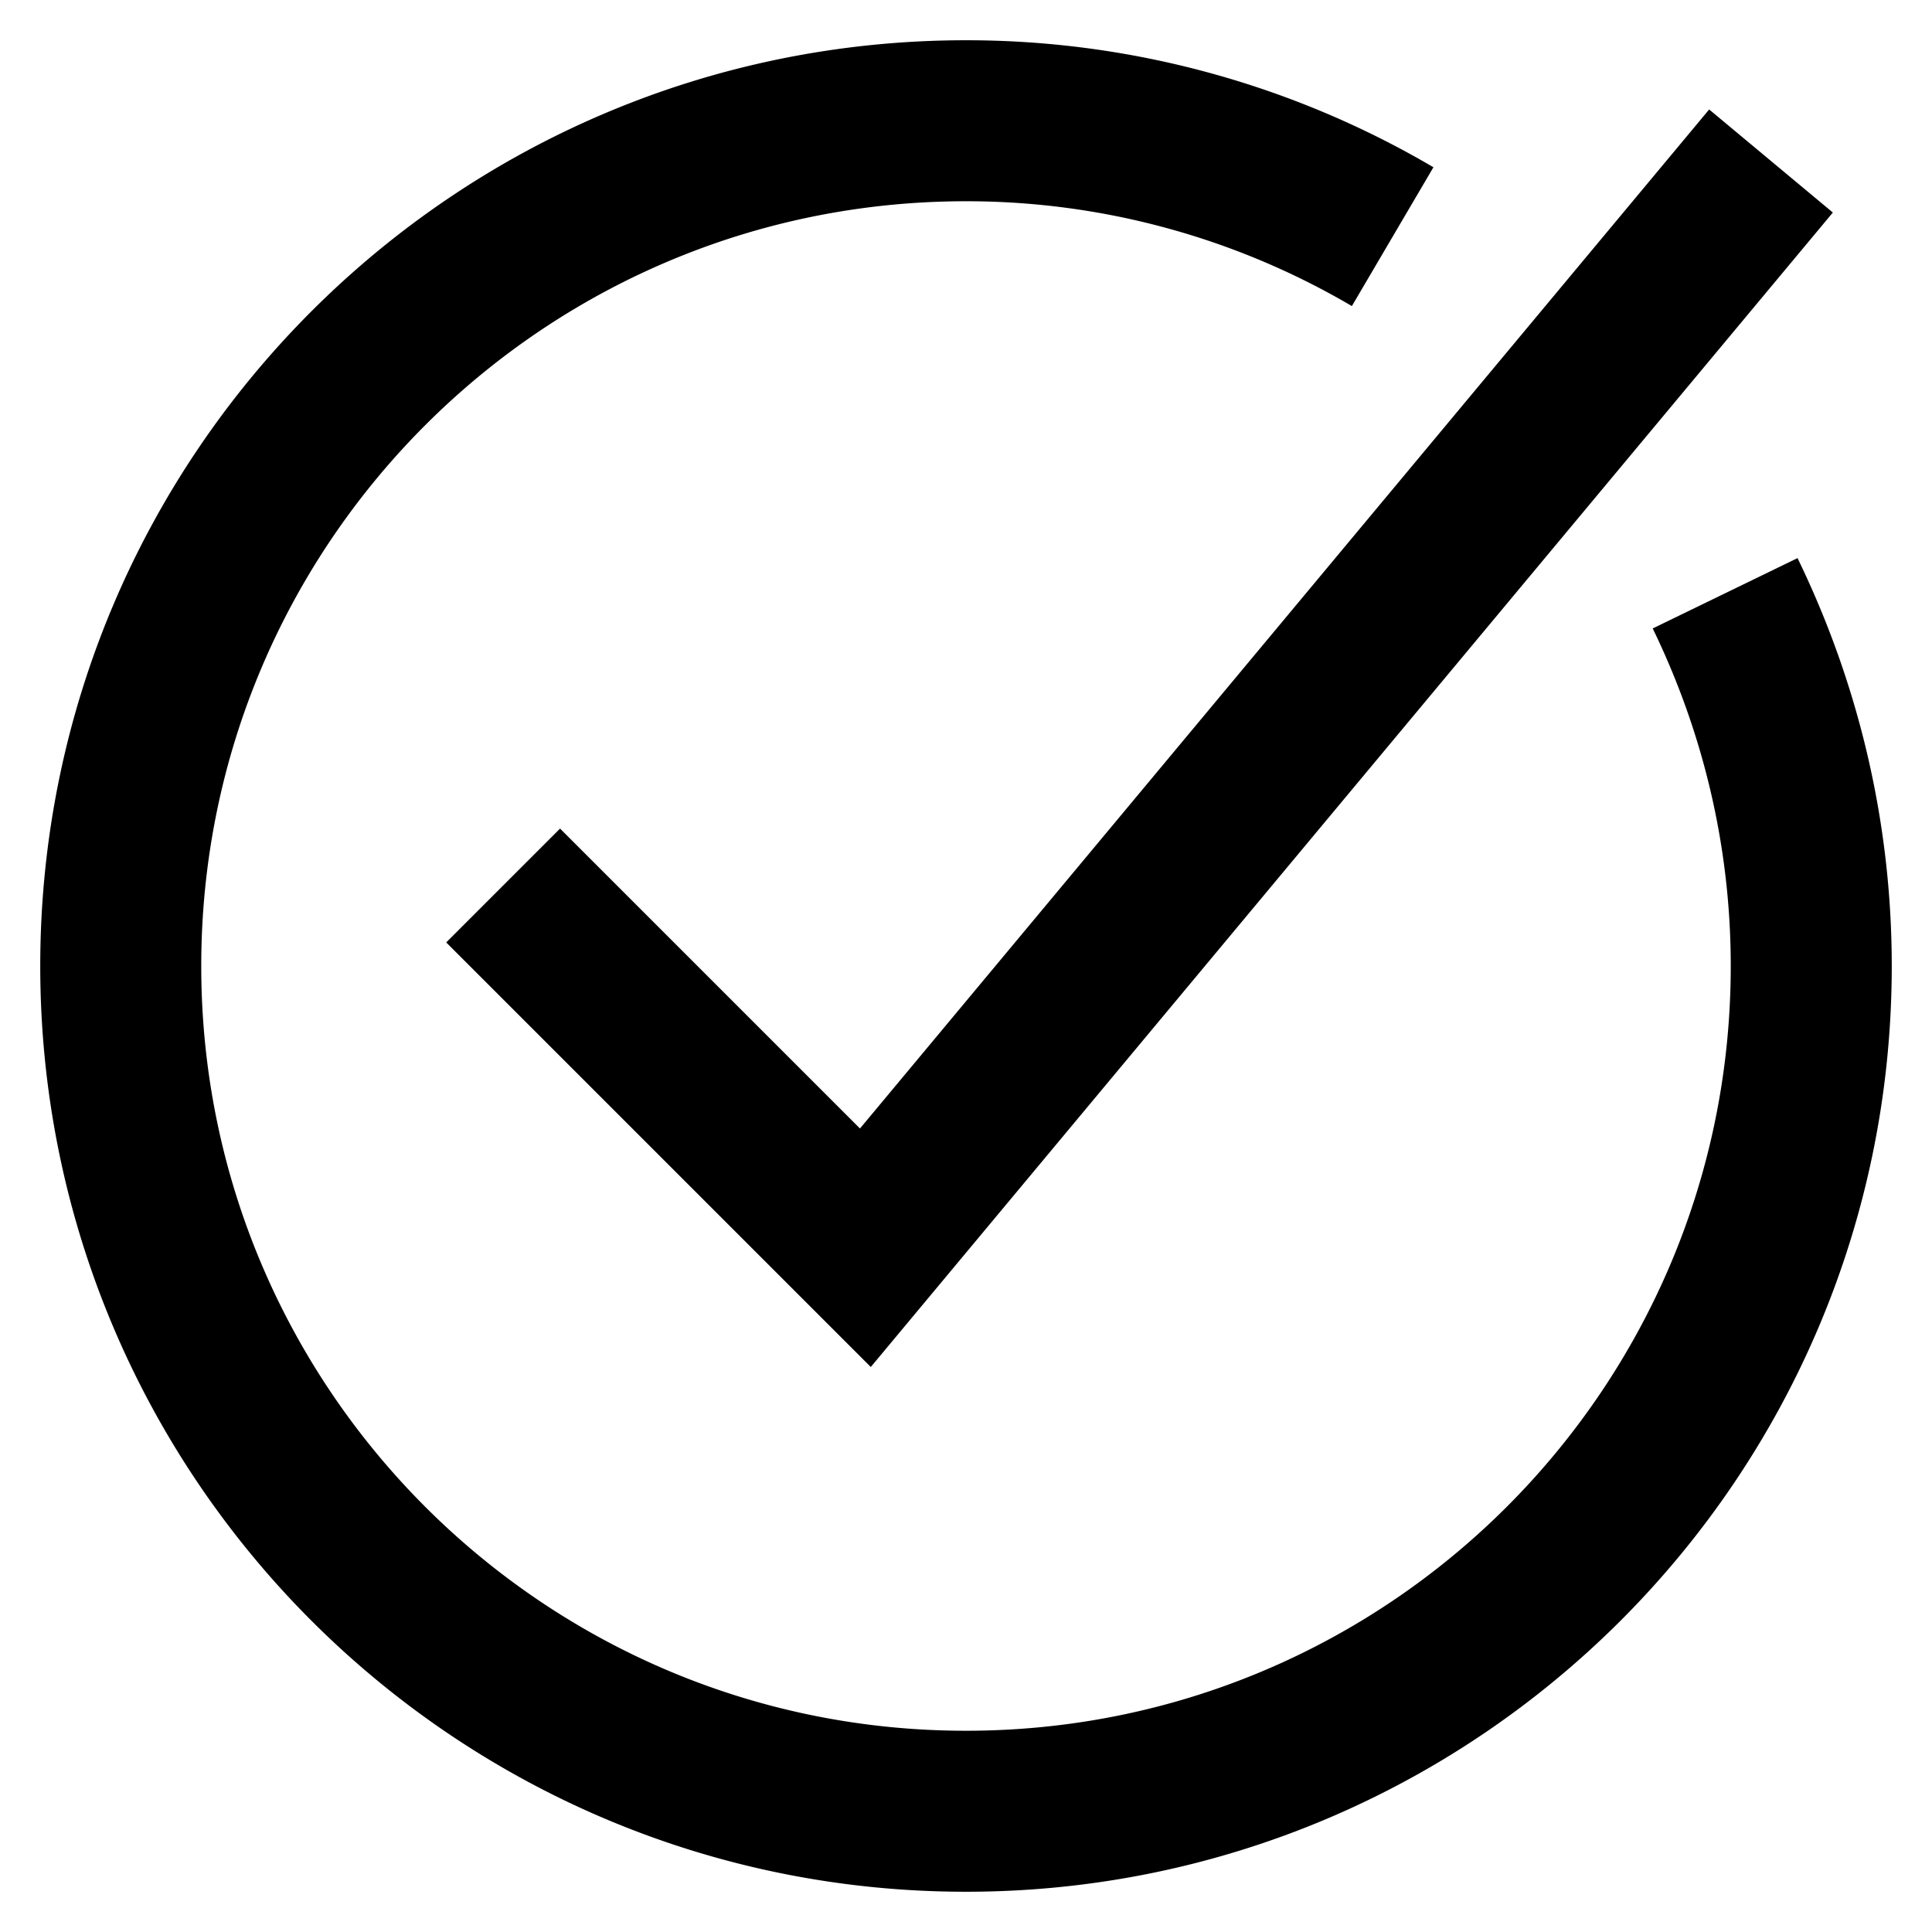 <svg xmlns="http://www.w3.org/2000/svg" viewBox="0 0 24 24"><title>24 circle check 2 1</title><g stroke-linecap="butt" stroke-miterlimit="10" fill="currentColor" stroke-linejoin="miter" class="nc-icon-wrapper"><path d="M17.3 2.94a10.45 10.45 0 0 0-5.3-1.44c-5.8 0-10.5 4.7-10.5 10.5s4.7 10.5 10.5 10.5 10.5-4.7 10.5-10.5c0-1.66-0.39-3.23-1.07-4.63" stroke="currentColor" stroke-width="2" fill="none"></path><path d="M6.25 11l4.5 4.5 11.25-13.5" stroke="currentColor" stroke-width="2" data-color="color-2" fill="none"></path></g></svg>